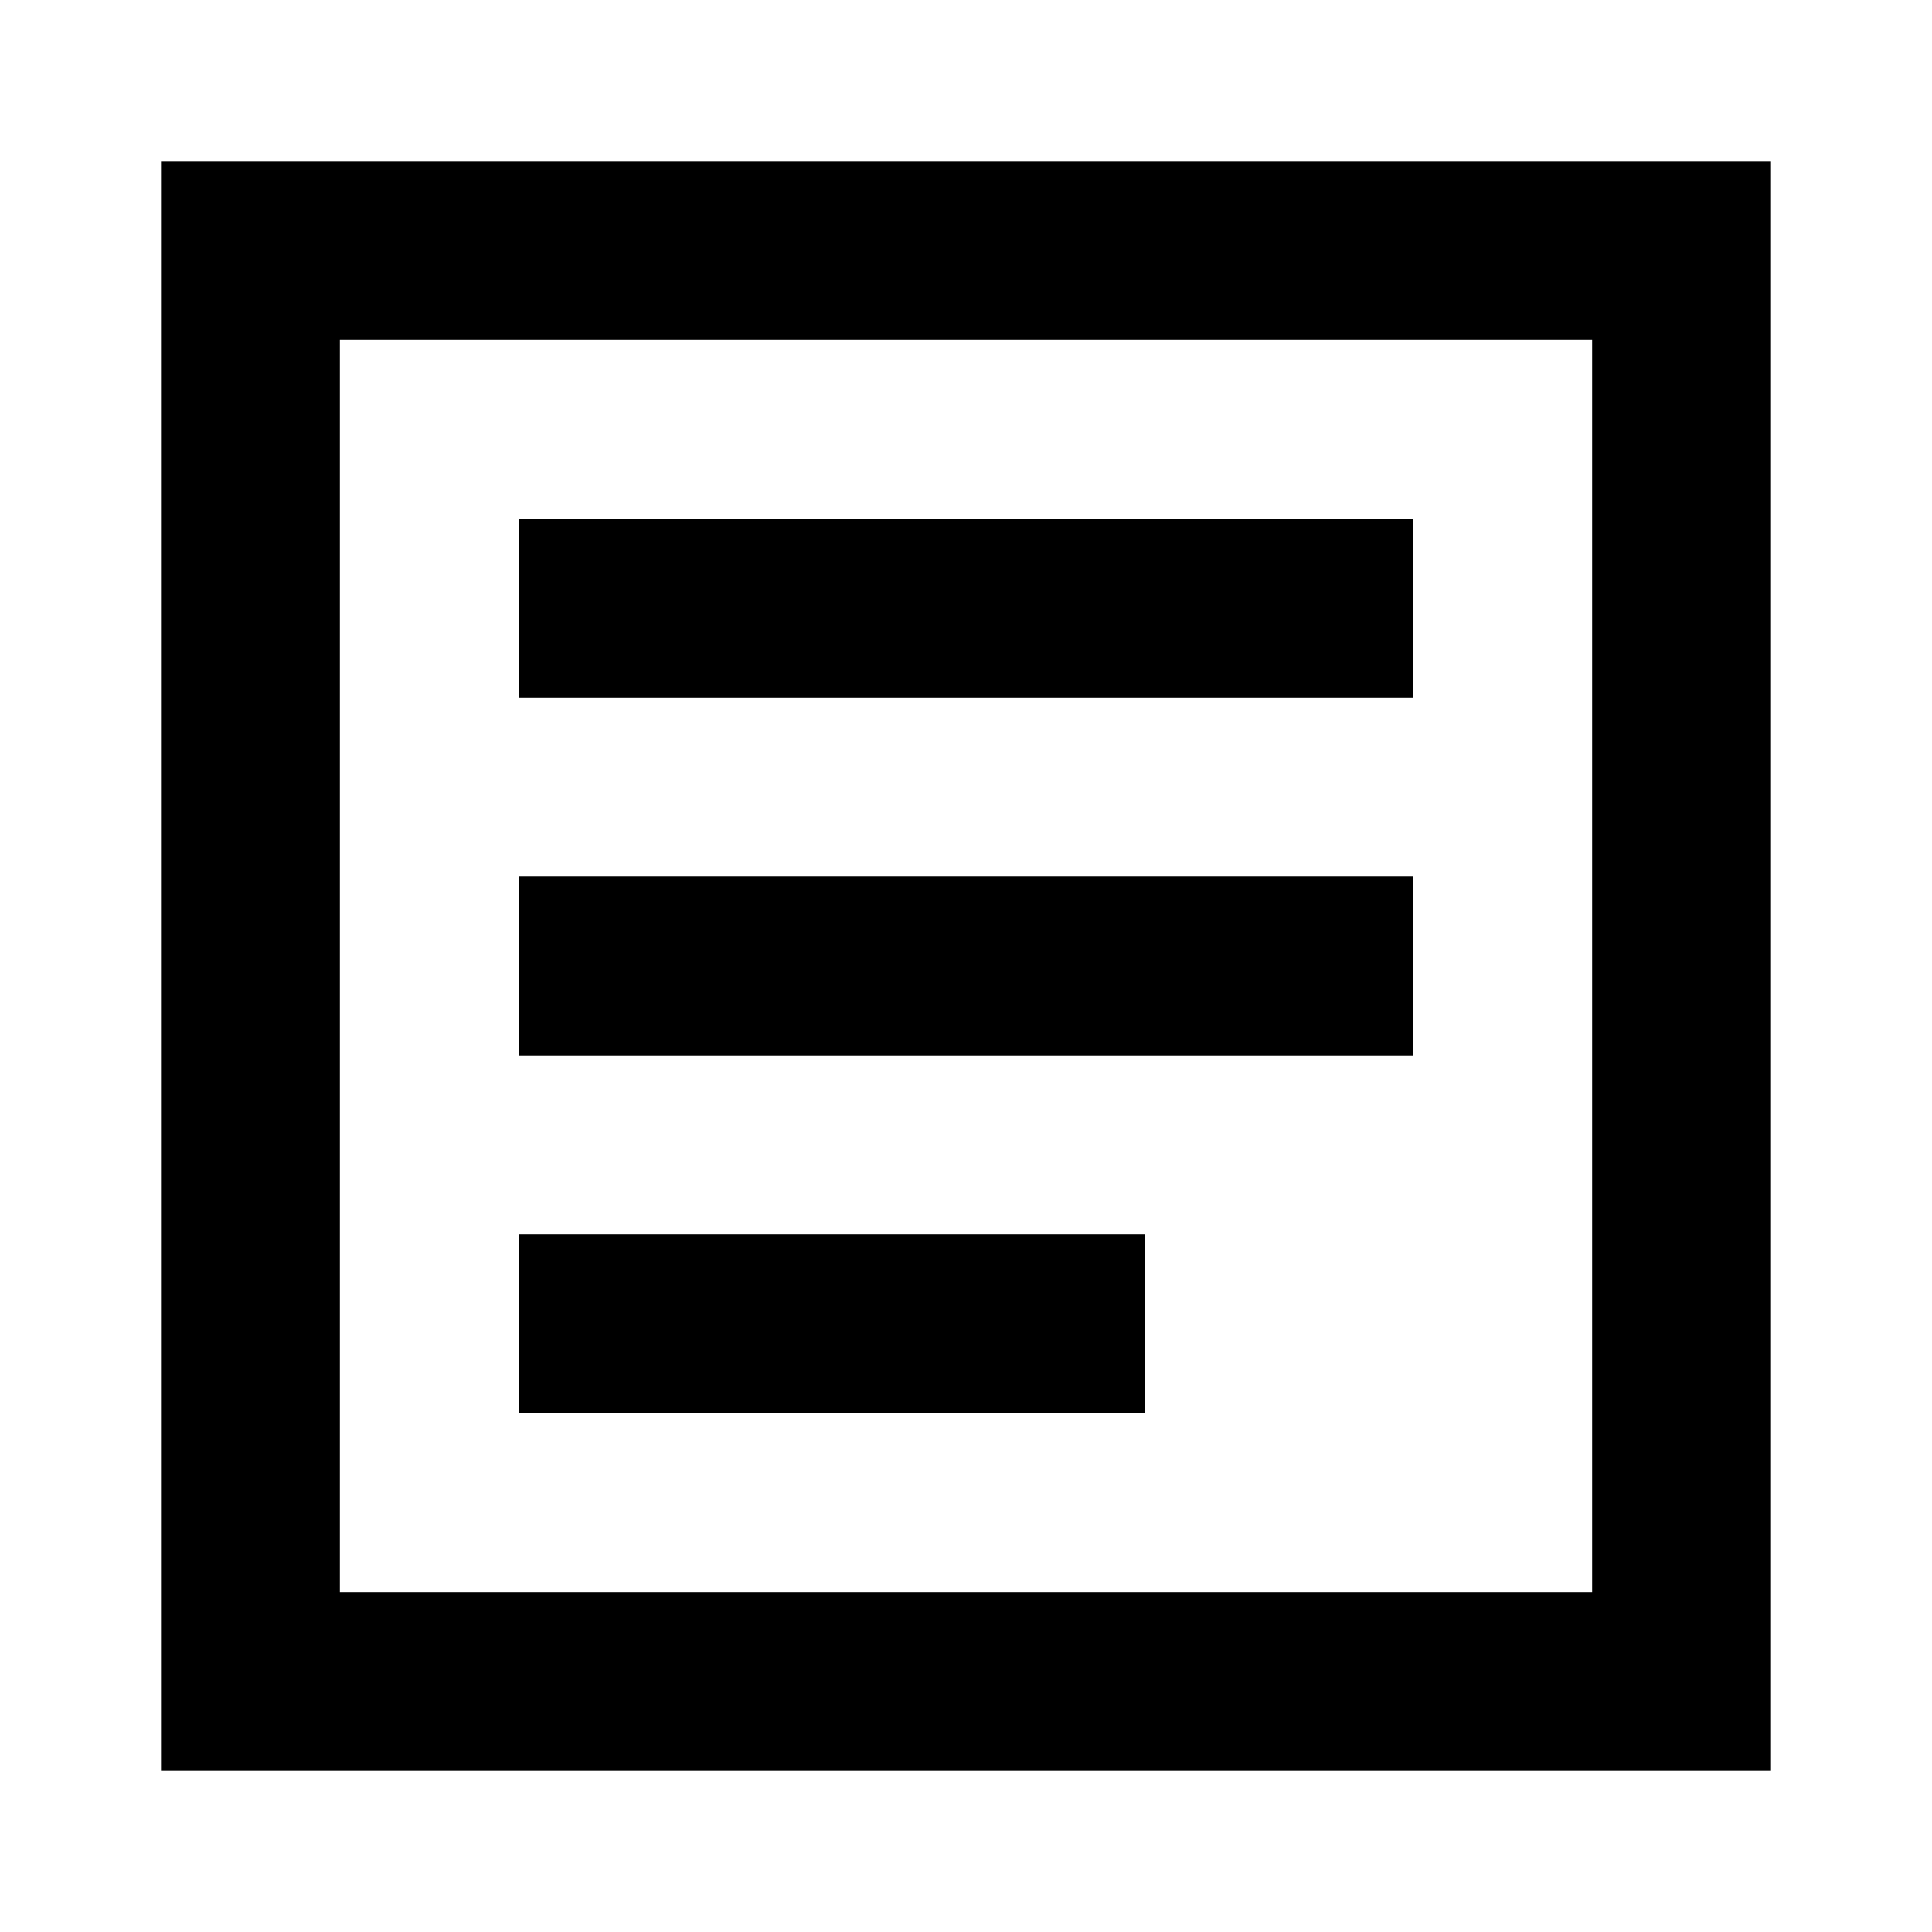 <svg xmlns="http://www.w3.org/2000/svg" width="24" height="24" viewBox="0 0 24 24">
  <g id="article" transform="translate(10123.059 874.195)">
    <rect id="Rectangle_151980" data-name="Rectangle 151980" width="24" height="24" transform="translate(-10123.059 -874.195)" fill="#fff"/>
    <path id="article-2" data-name="article" d="M5.222,3H3V23H23V3ZM20.778,5.222V20.778H5.222V5.222ZM18.556,7.444H7.444V9.667H18.556ZM7.444,11.889H18.556v2.222H7.444Zm7.778,4.444H7.444v2.222h7.778Z" transform="translate(-10124.059 -875.195)"/>
  </g>
</svg>
